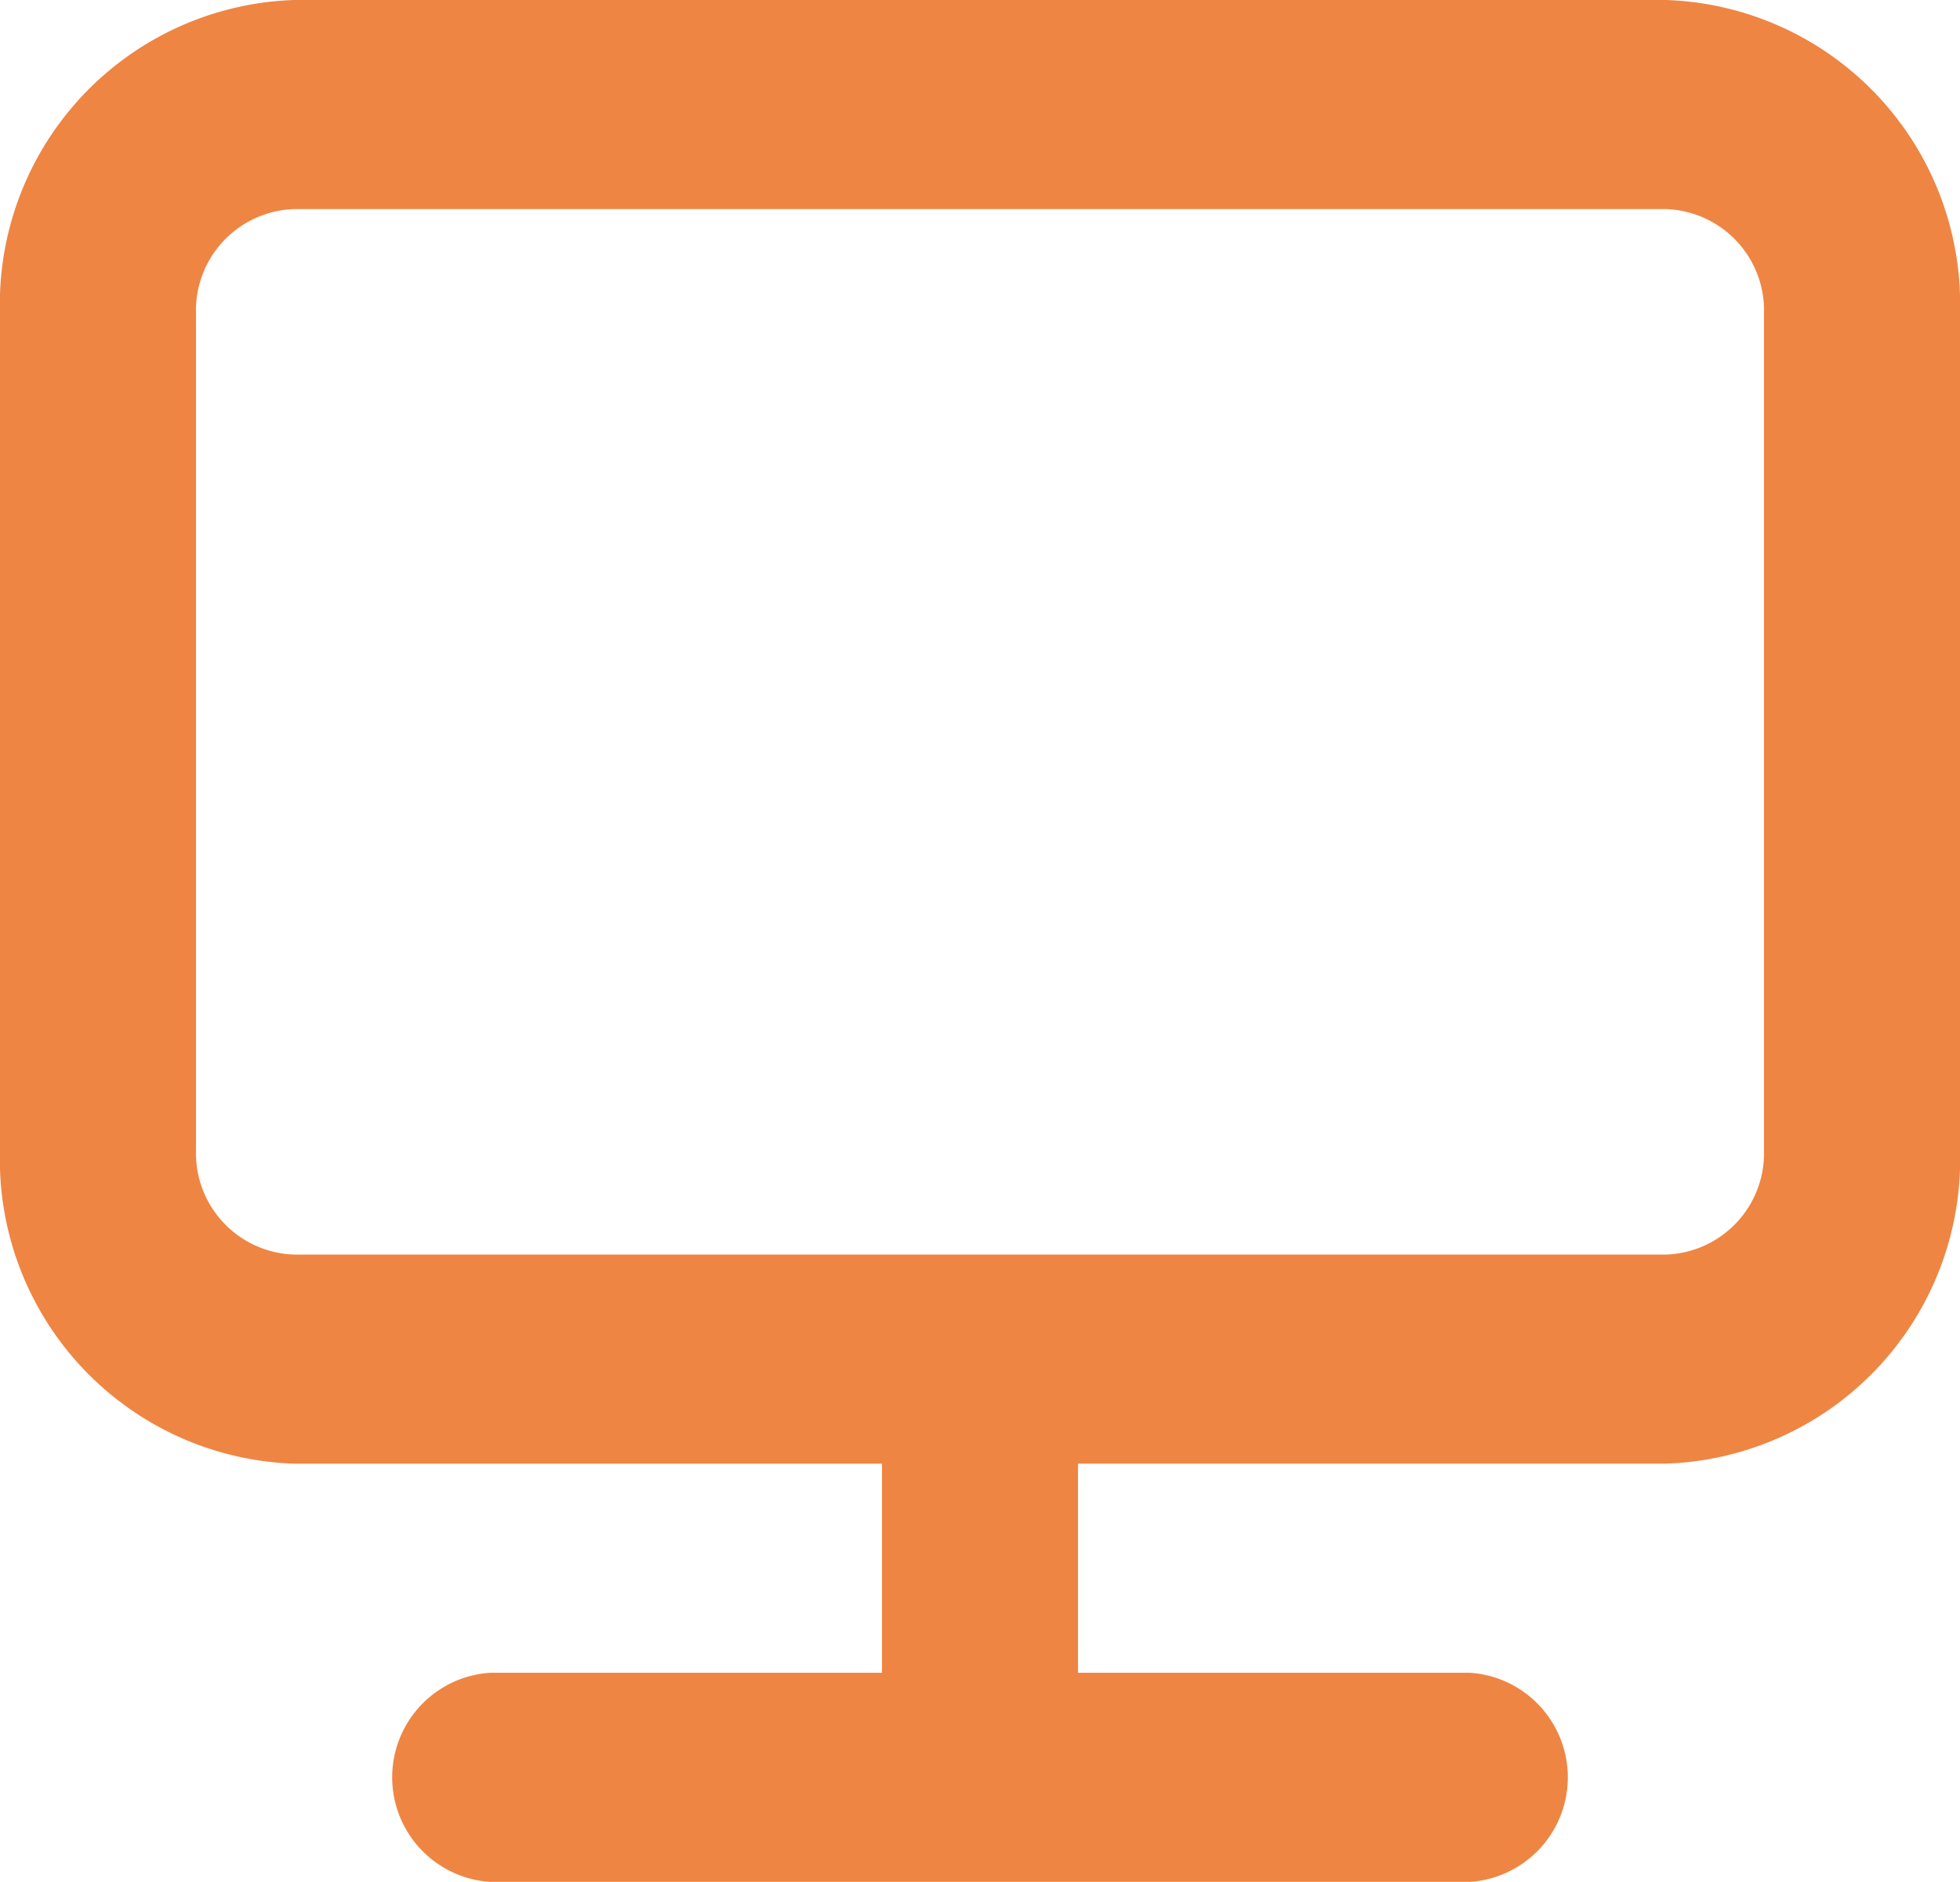 <svg xmlns="http://www.w3.org/2000/svg" width="50.4" height="48.4" viewBox="0 0 50.4 48.4">
  <path id="Контур_16" data-name="Контур 16" d="M44.84,3H9.56A7.826,7.826,0,0,0,2,11.067V32.578a7.826,7.826,0,0,0,7.56,8.067H24.68v5.378H14.6a2.695,2.695,0,0,0,0,5.378H39.8a2.695,2.695,0,0,0,0-5.378H29.72V40.644H44.84a7.826,7.826,0,0,0,7.56-8.067V11.067A7.826,7.826,0,0,0,44.84,3Zm2.52,29.578a2.609,2.609,0,0,1-2.52,2.689H9.56a2.609,2.609,0,0,1-2.52-2.689V11.067A2.609,2.609,0,0,1,9.56,8.378H44.84a2.609,2.609,0,0,1,2.52,2.689Z" transform="translate(-2 -3)" fill="#ef8543"/>
</svg>
